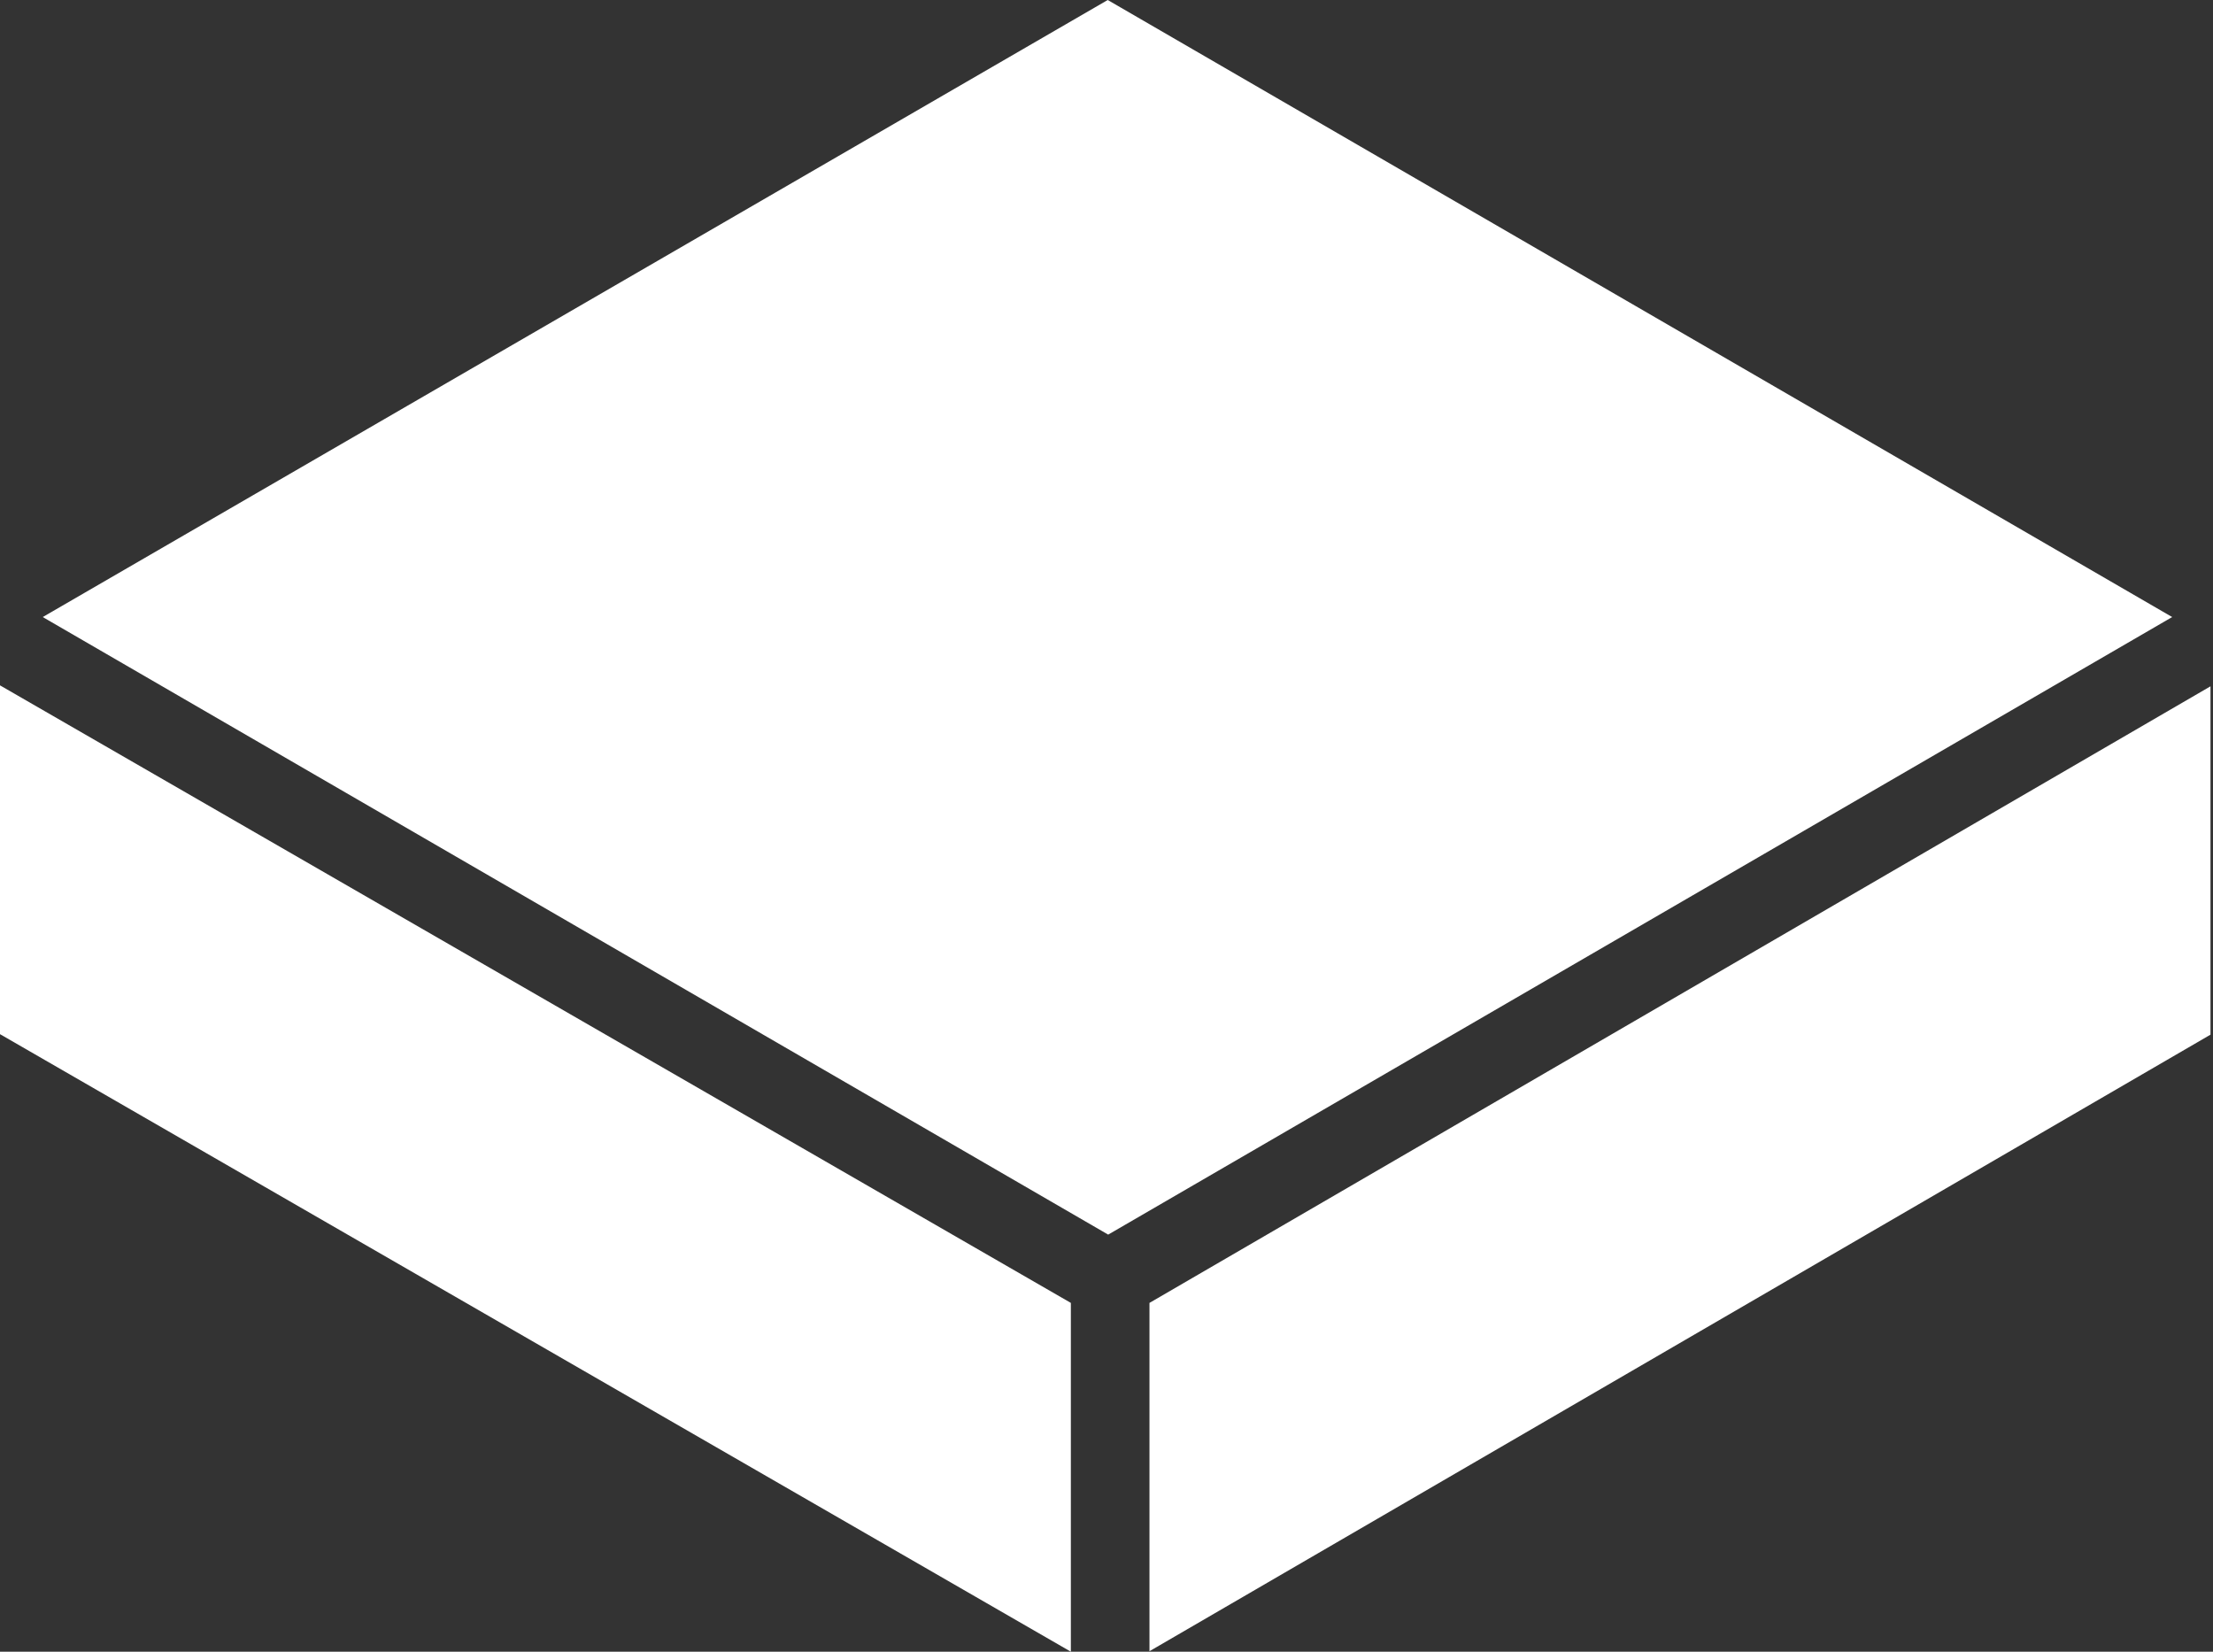 <svg width="67" height="50" viewBox="0 0 67 50" fill="none" xmlns="http://www.w3.org/2000/svg">
<rect x="0" y="0" width="67" height="50" fill="#333333" stroke="none"/>
<g id="icon:platform">
<path id="icon:platform_2" d="M33.537 0L1.294 18.679L33.551 37.374L65.764 18.679L33.537 0ZM0 20.747V31.306L32.421 50V39.441L0 20.747ZM66.924 20.776L34.801 39.441V49.985L66.924 31.321V20.776Z" fill="white"/>
</g>
</svg>
